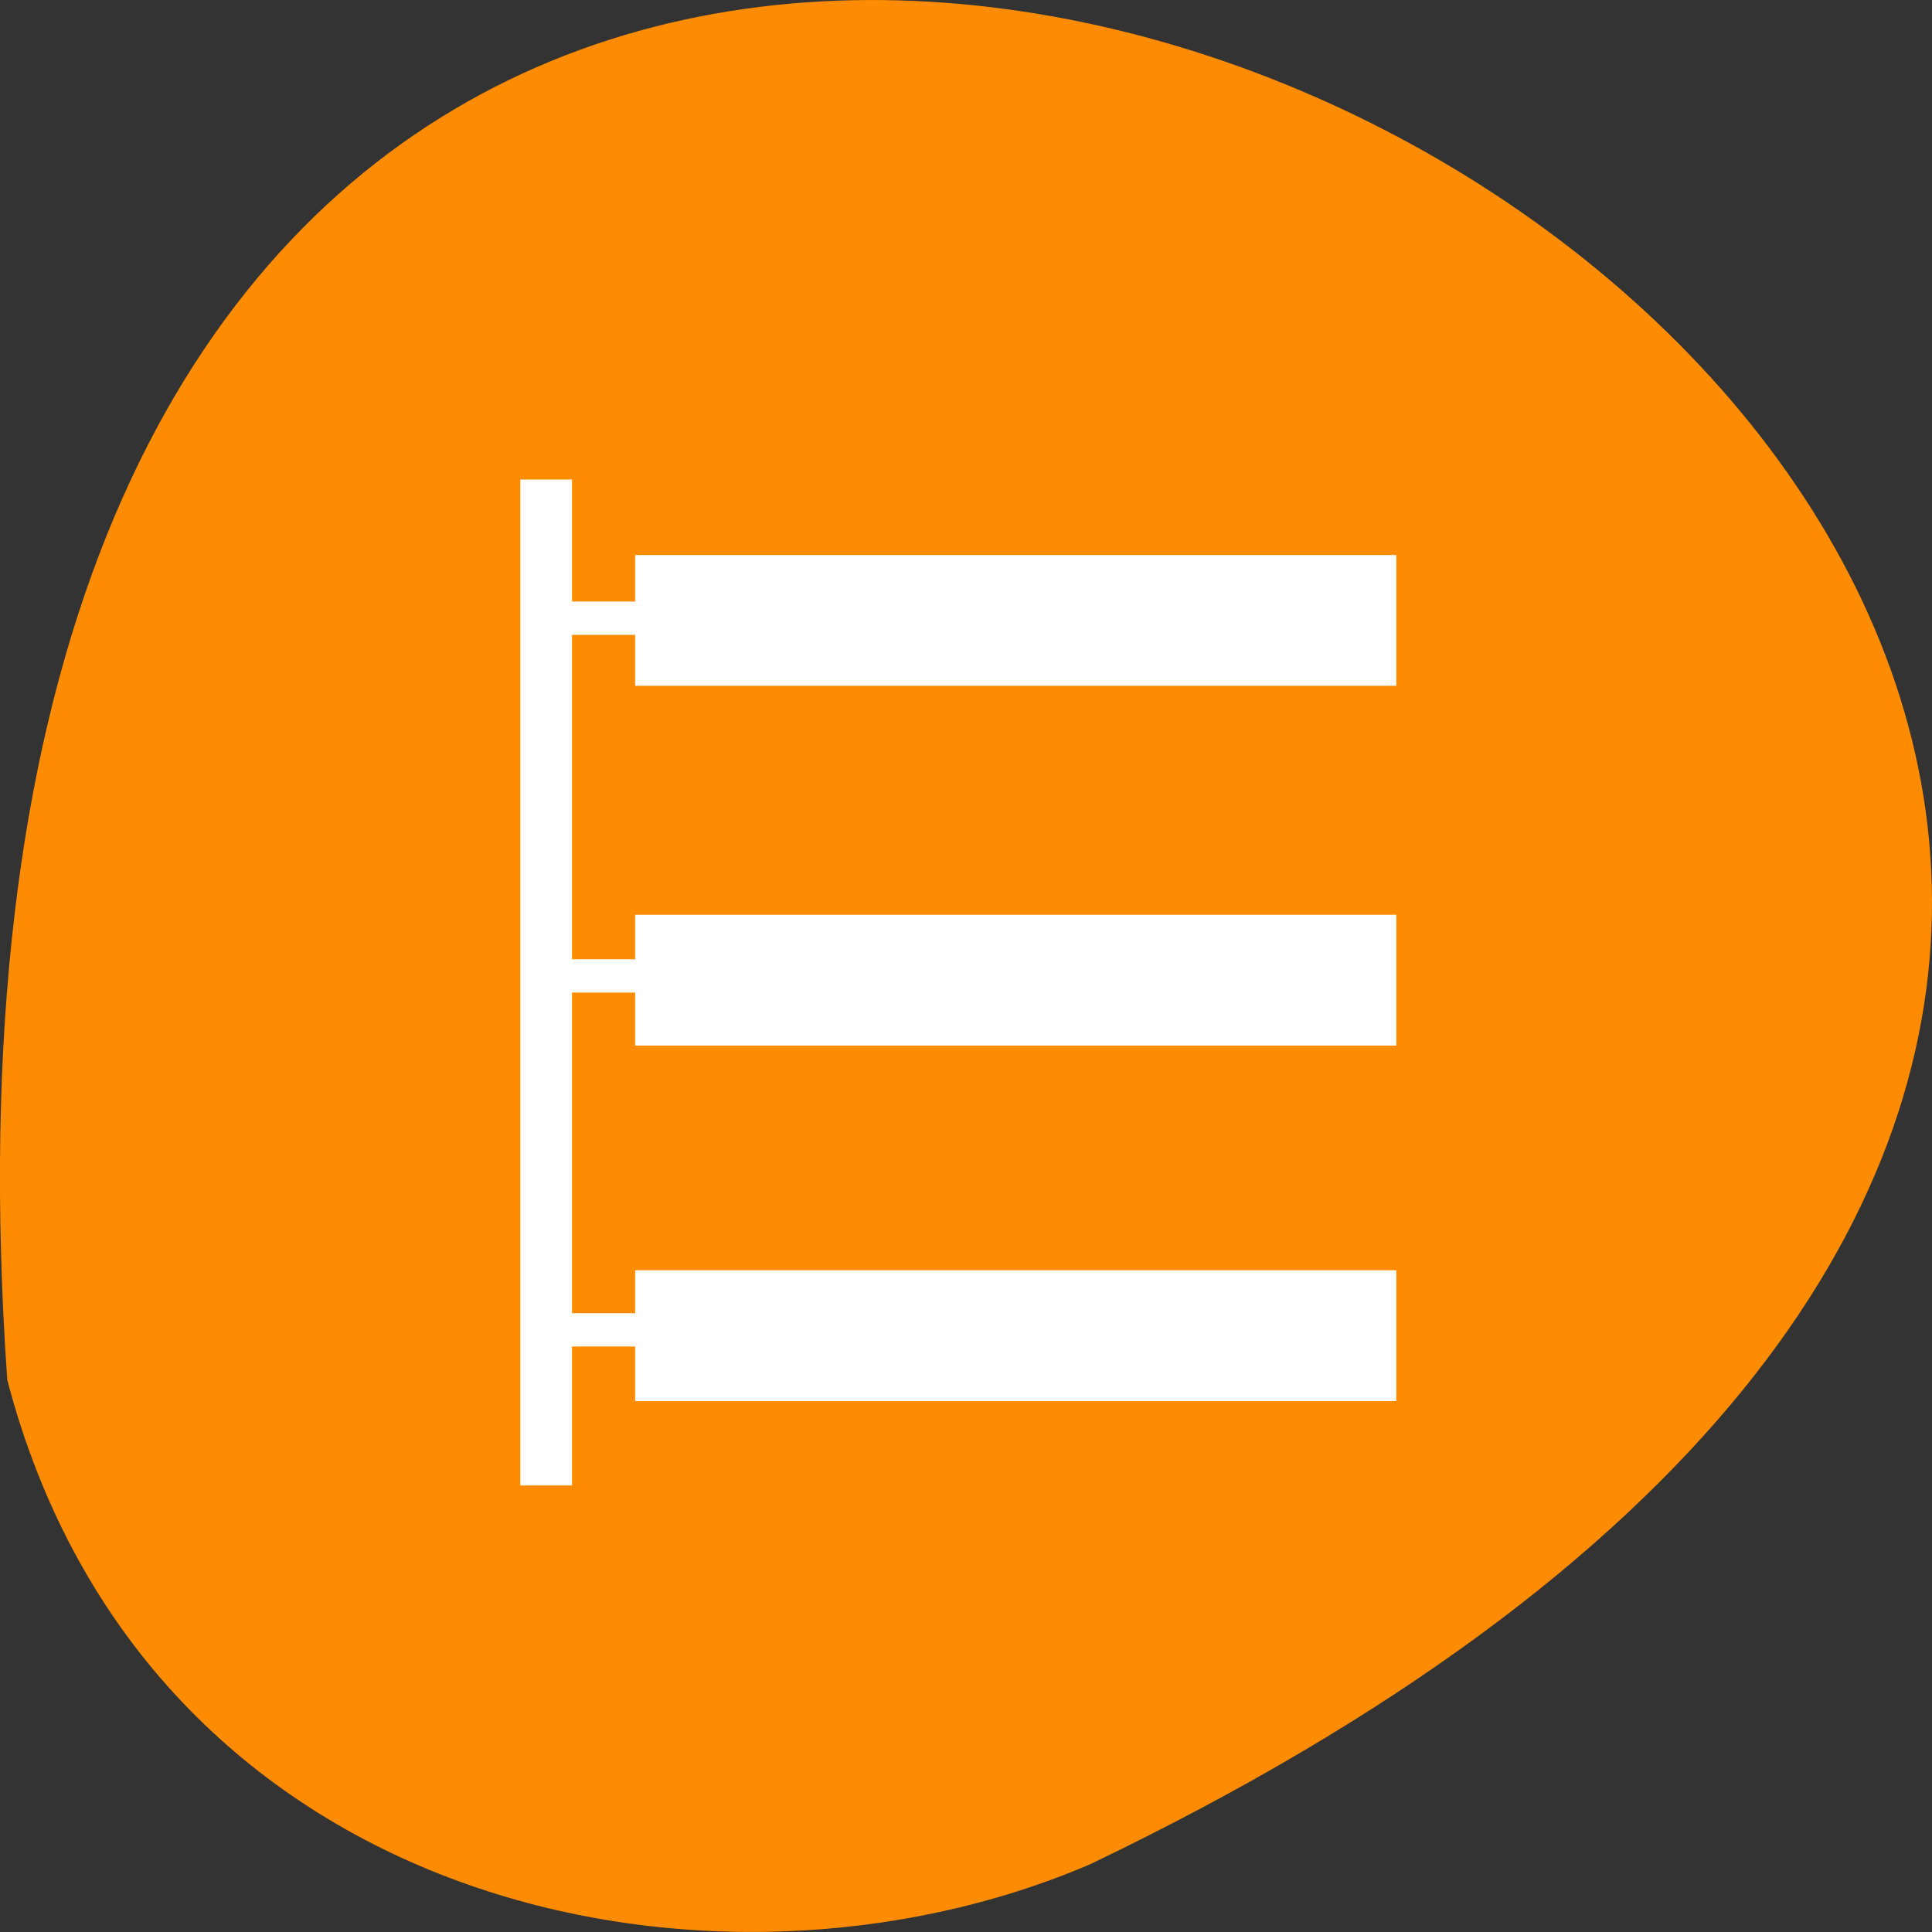 <svg xmlns="http://www.w3.org/2000/svg" viewBox="0 0 48 48"><rect x="0" y="0" width="48" height="48" fill="#333333" stroke="none"/><path d="m 0.18 34.281 c -4.805 -69.027 88.047 -17.289 26.906 12.035 c -9.422 4.043 -23.473 1.09 -26.906 -12.035" style="fill:#ff8c00"/><g style="fill:#fff"><path d="m 15.781 17.039 h 18.91 v -3.25 h -18.91"/><path d="m 15.781 34.809 h 18.91 v -3.25 h -18.91"/><path d="m 15.781 25.977 h 18.91 v -3.25 h -18.91"/><g style="fill-rule:evenodd"><path d="m 12.926 11.914 h 1.285 v 24.992 h -1.285"/><path d="m 13.77 14.945 h 2.012 v 0.828 h -2.012"/><path d="m 13.816 23.832 h 2.012 v 0.828 h -2.012"/><path d="m 13.914 32.625 h 2.012 v 0.828 h -2.012"/></g></g></svg>